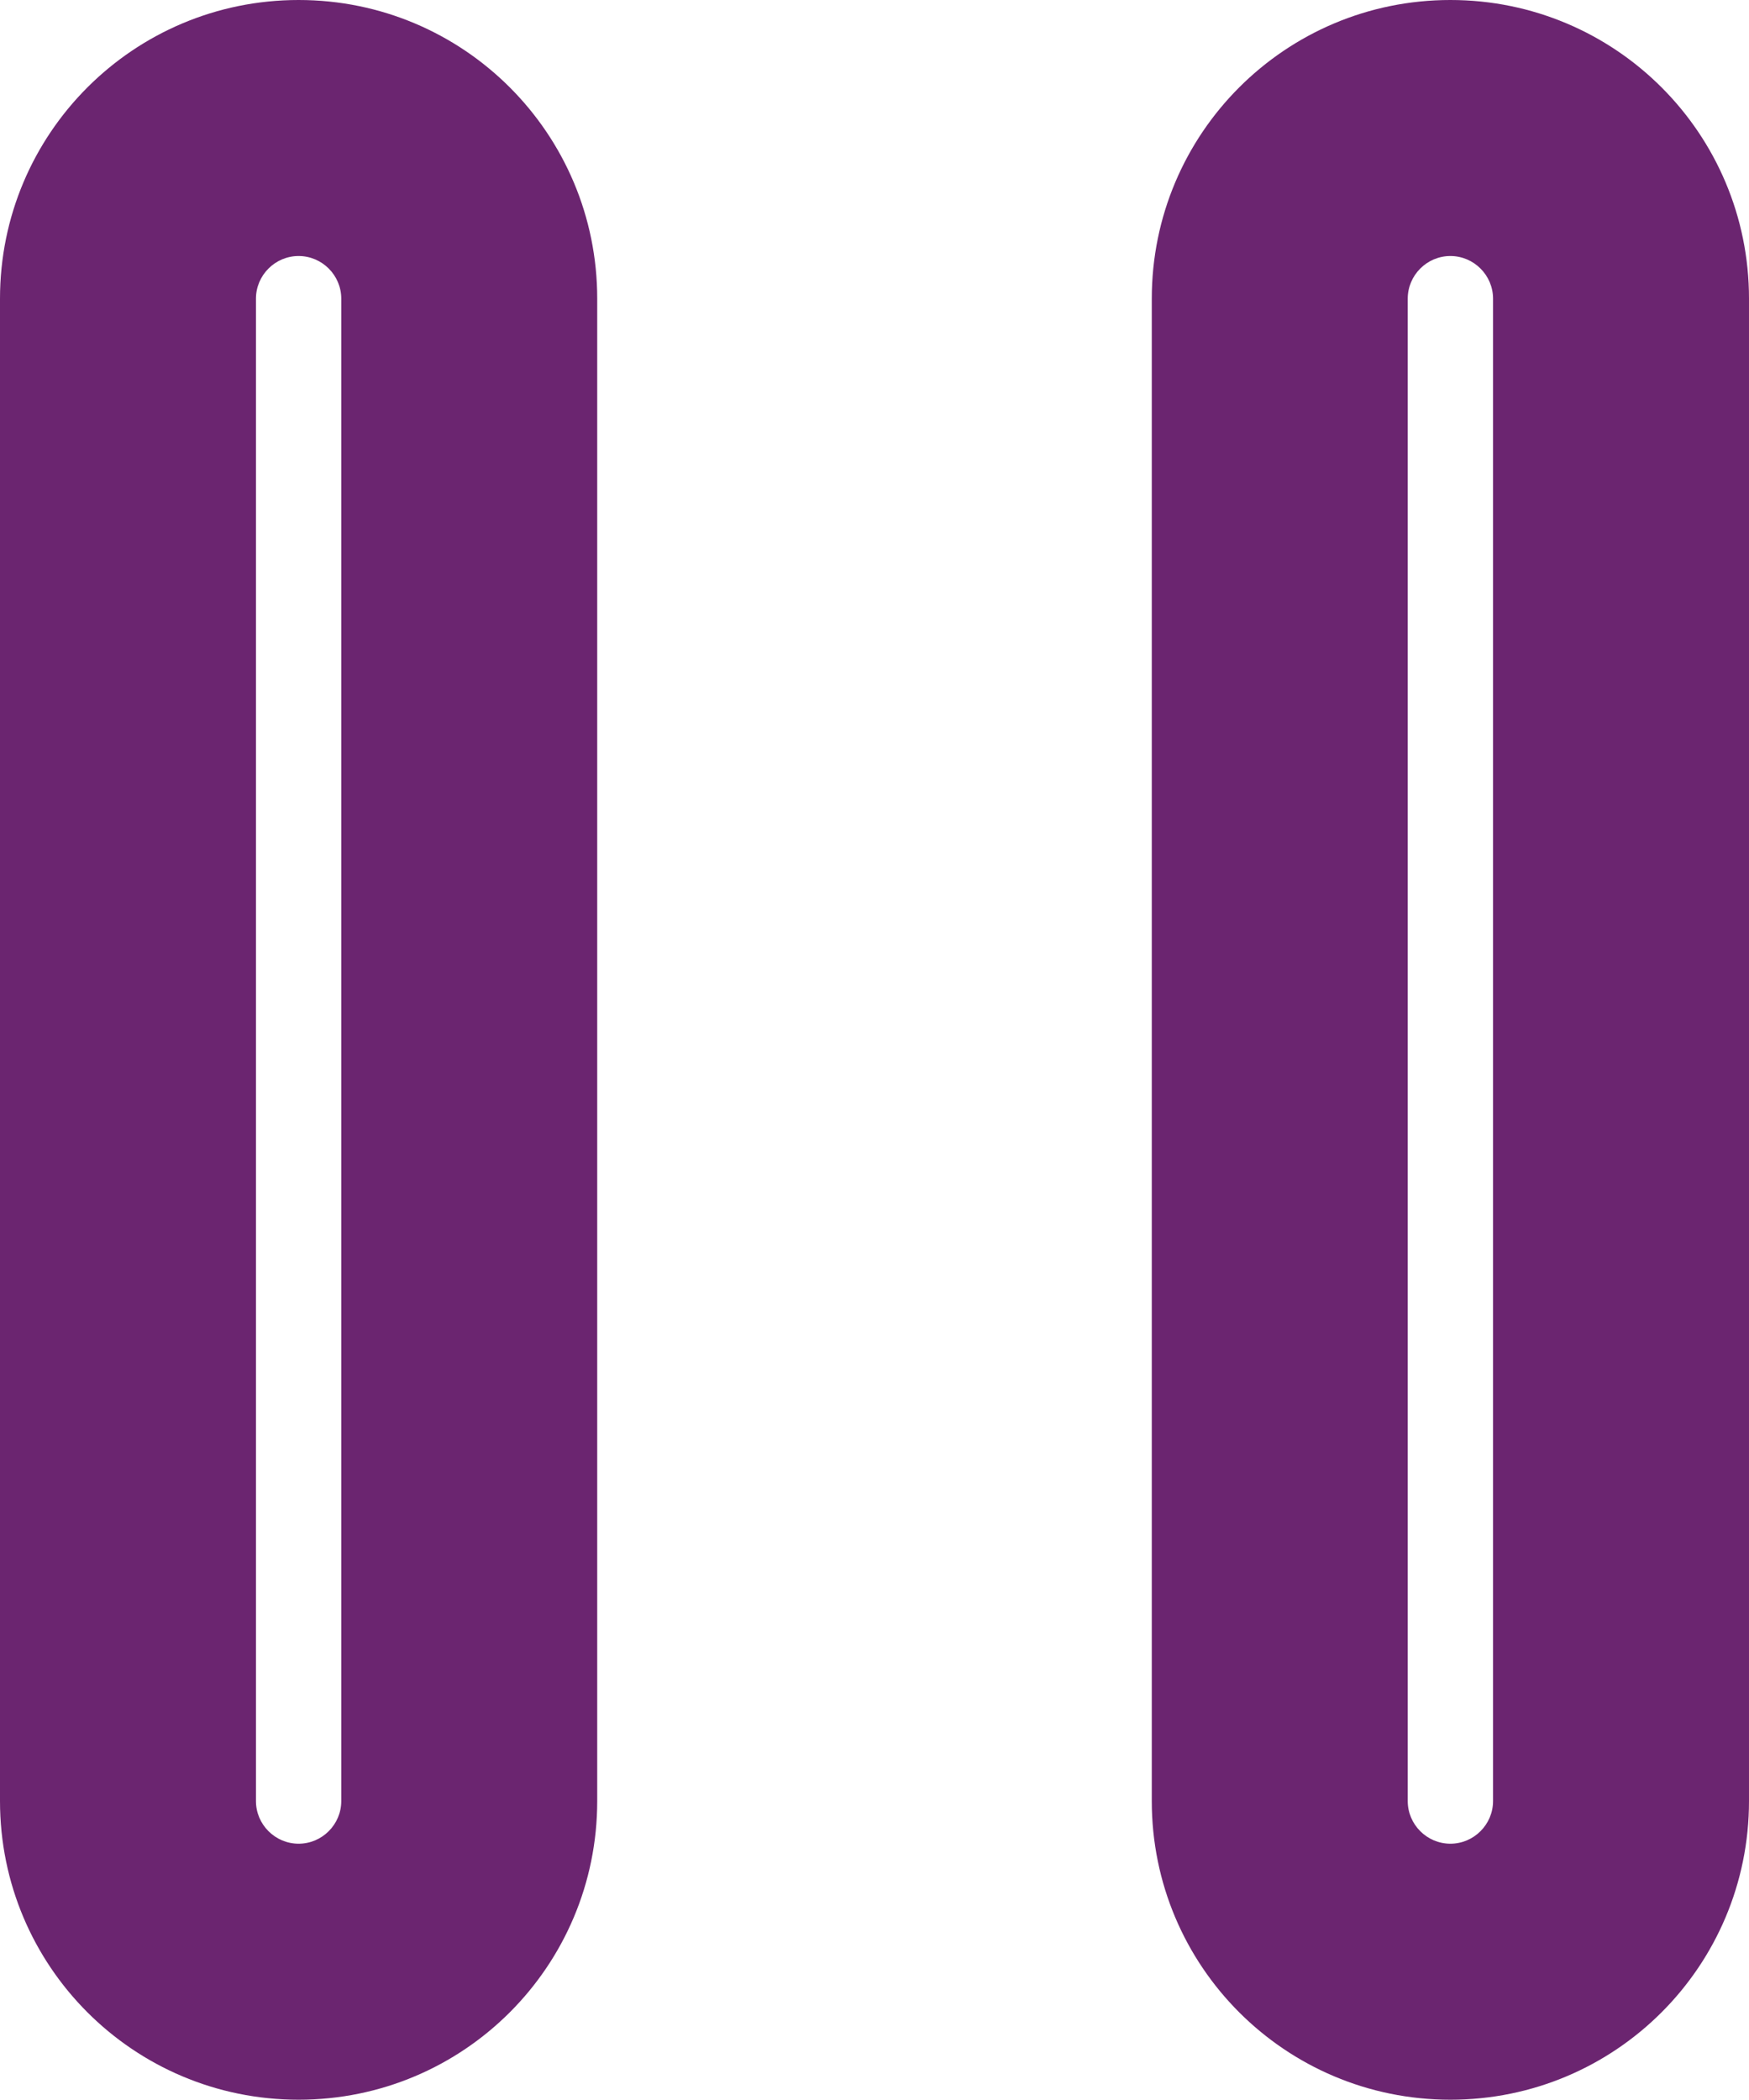 <?xml version="1.0" encoding="UTF-8"?>
<svg id="Layer_1" data-name="Layer 1" xmlns="http://www.w3.org/2000/svg" viewBox="0 0 41 49.21">
  <defs>
    <style>
      .cls-1 {
        fill: #6b2570;
      }
    </style>
  </defs>
  <path class="cls-1" d="M7,6c.55,0,1,.45,1,1V42.21c0,.55-.45,1-1,1s-1-.45-1-1V7c0-.55,.45-1,1-1M7,0h0C3.13,0,0,3.13,0,7V42.21c0,3.87,3.13,7,7,7h0c3.87,0,7-3.13,7-7V7C14,3.13,10.87,0,7,0h0Z"/>
  <path class="cls-1" d="M34,6c.55,0,1,.45,1,1V42.21c0,.55-.45,1-1,1s-1-.45-1-1V7c0-.55,.45-1,1-1m0-6h0c-3.87,0-7,3.13-7,7V42.21c0,3.87,3.13,7,7,7h0c3.87,0,7-3.13,7-7V7c0-3.87-3.13-7-7-7h0Z"/>
</svg>
